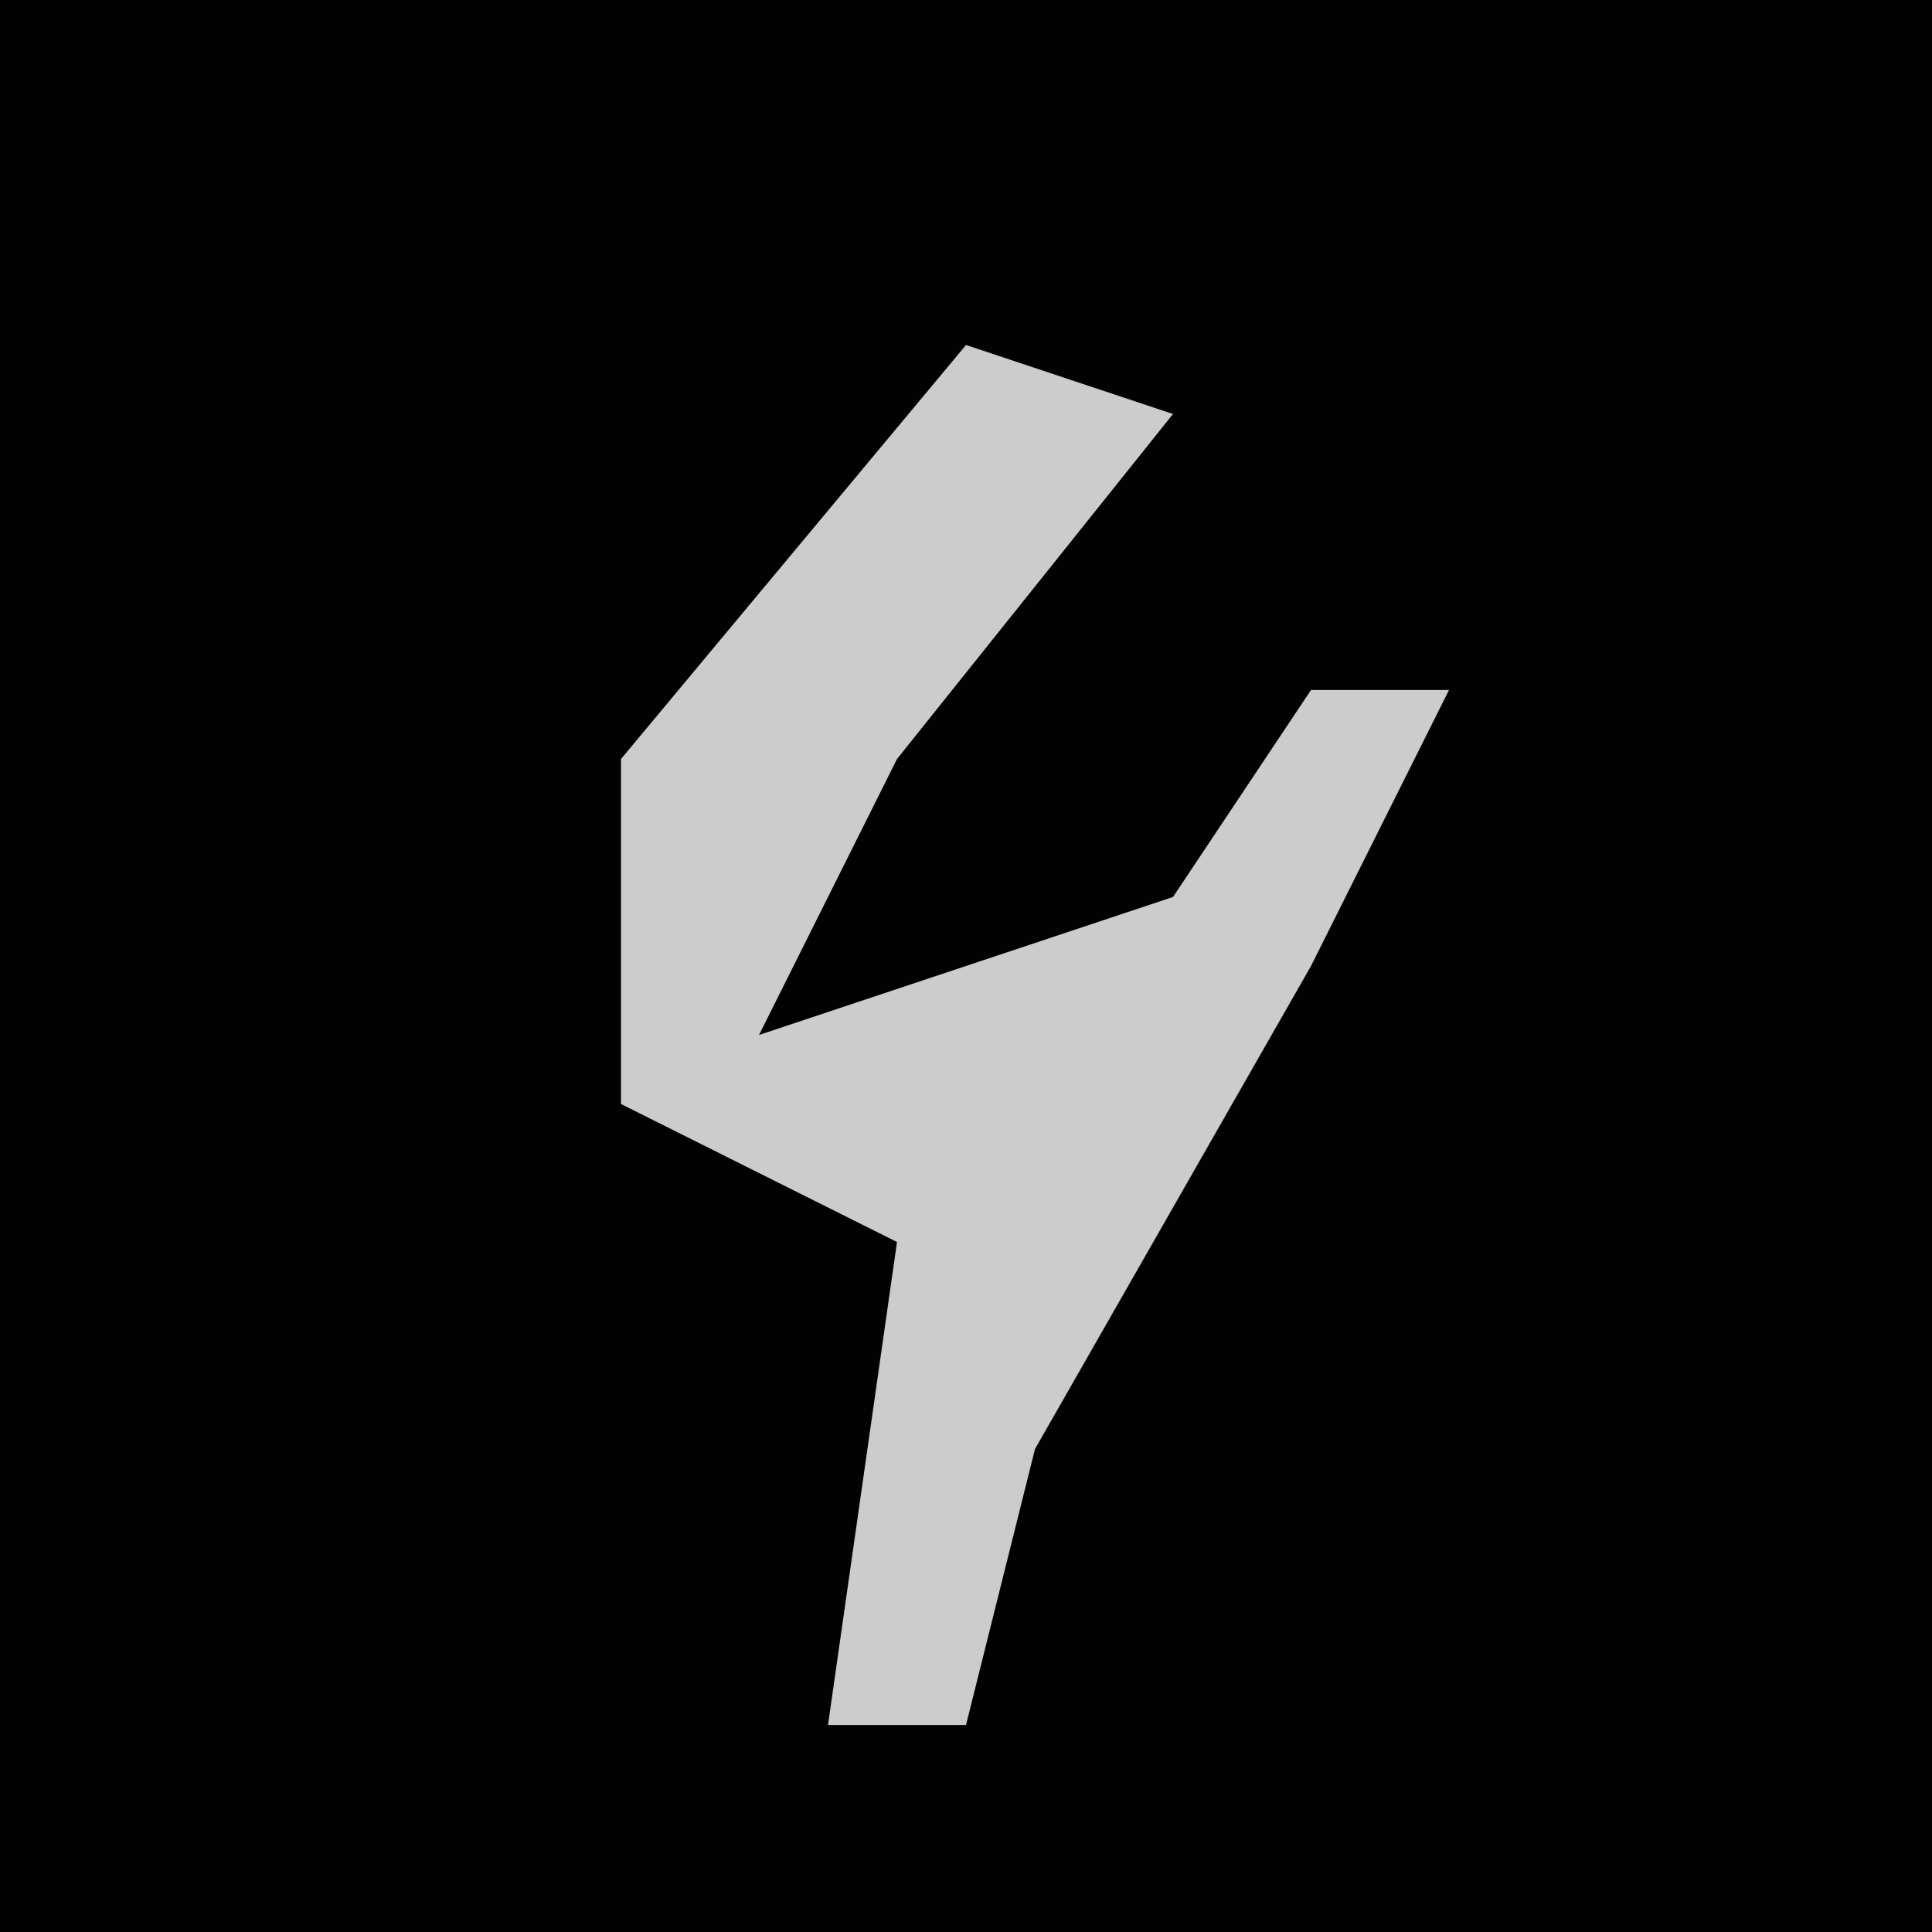 <?xml version="1.0" encoding="UTF-8"?>
<svg version="1.1" xmlns="http://www.w3.org/2000/svg" width="28" height="28">
<path d="M0,0 L28,0 L28,28 L0,28 Z " fill="#020202" transform="translate(0,0)"/>
<path d="M0,0 L3,1 L-1,6 L-3,10 L3,8 L5,5 L7,5 L5,9 L1,16 L0,20 L-2,20 L-1,13 L-5,11 L-5,6 Z " fill="#CCCCCC" transform="translate(14,5)"/>
</svg>
